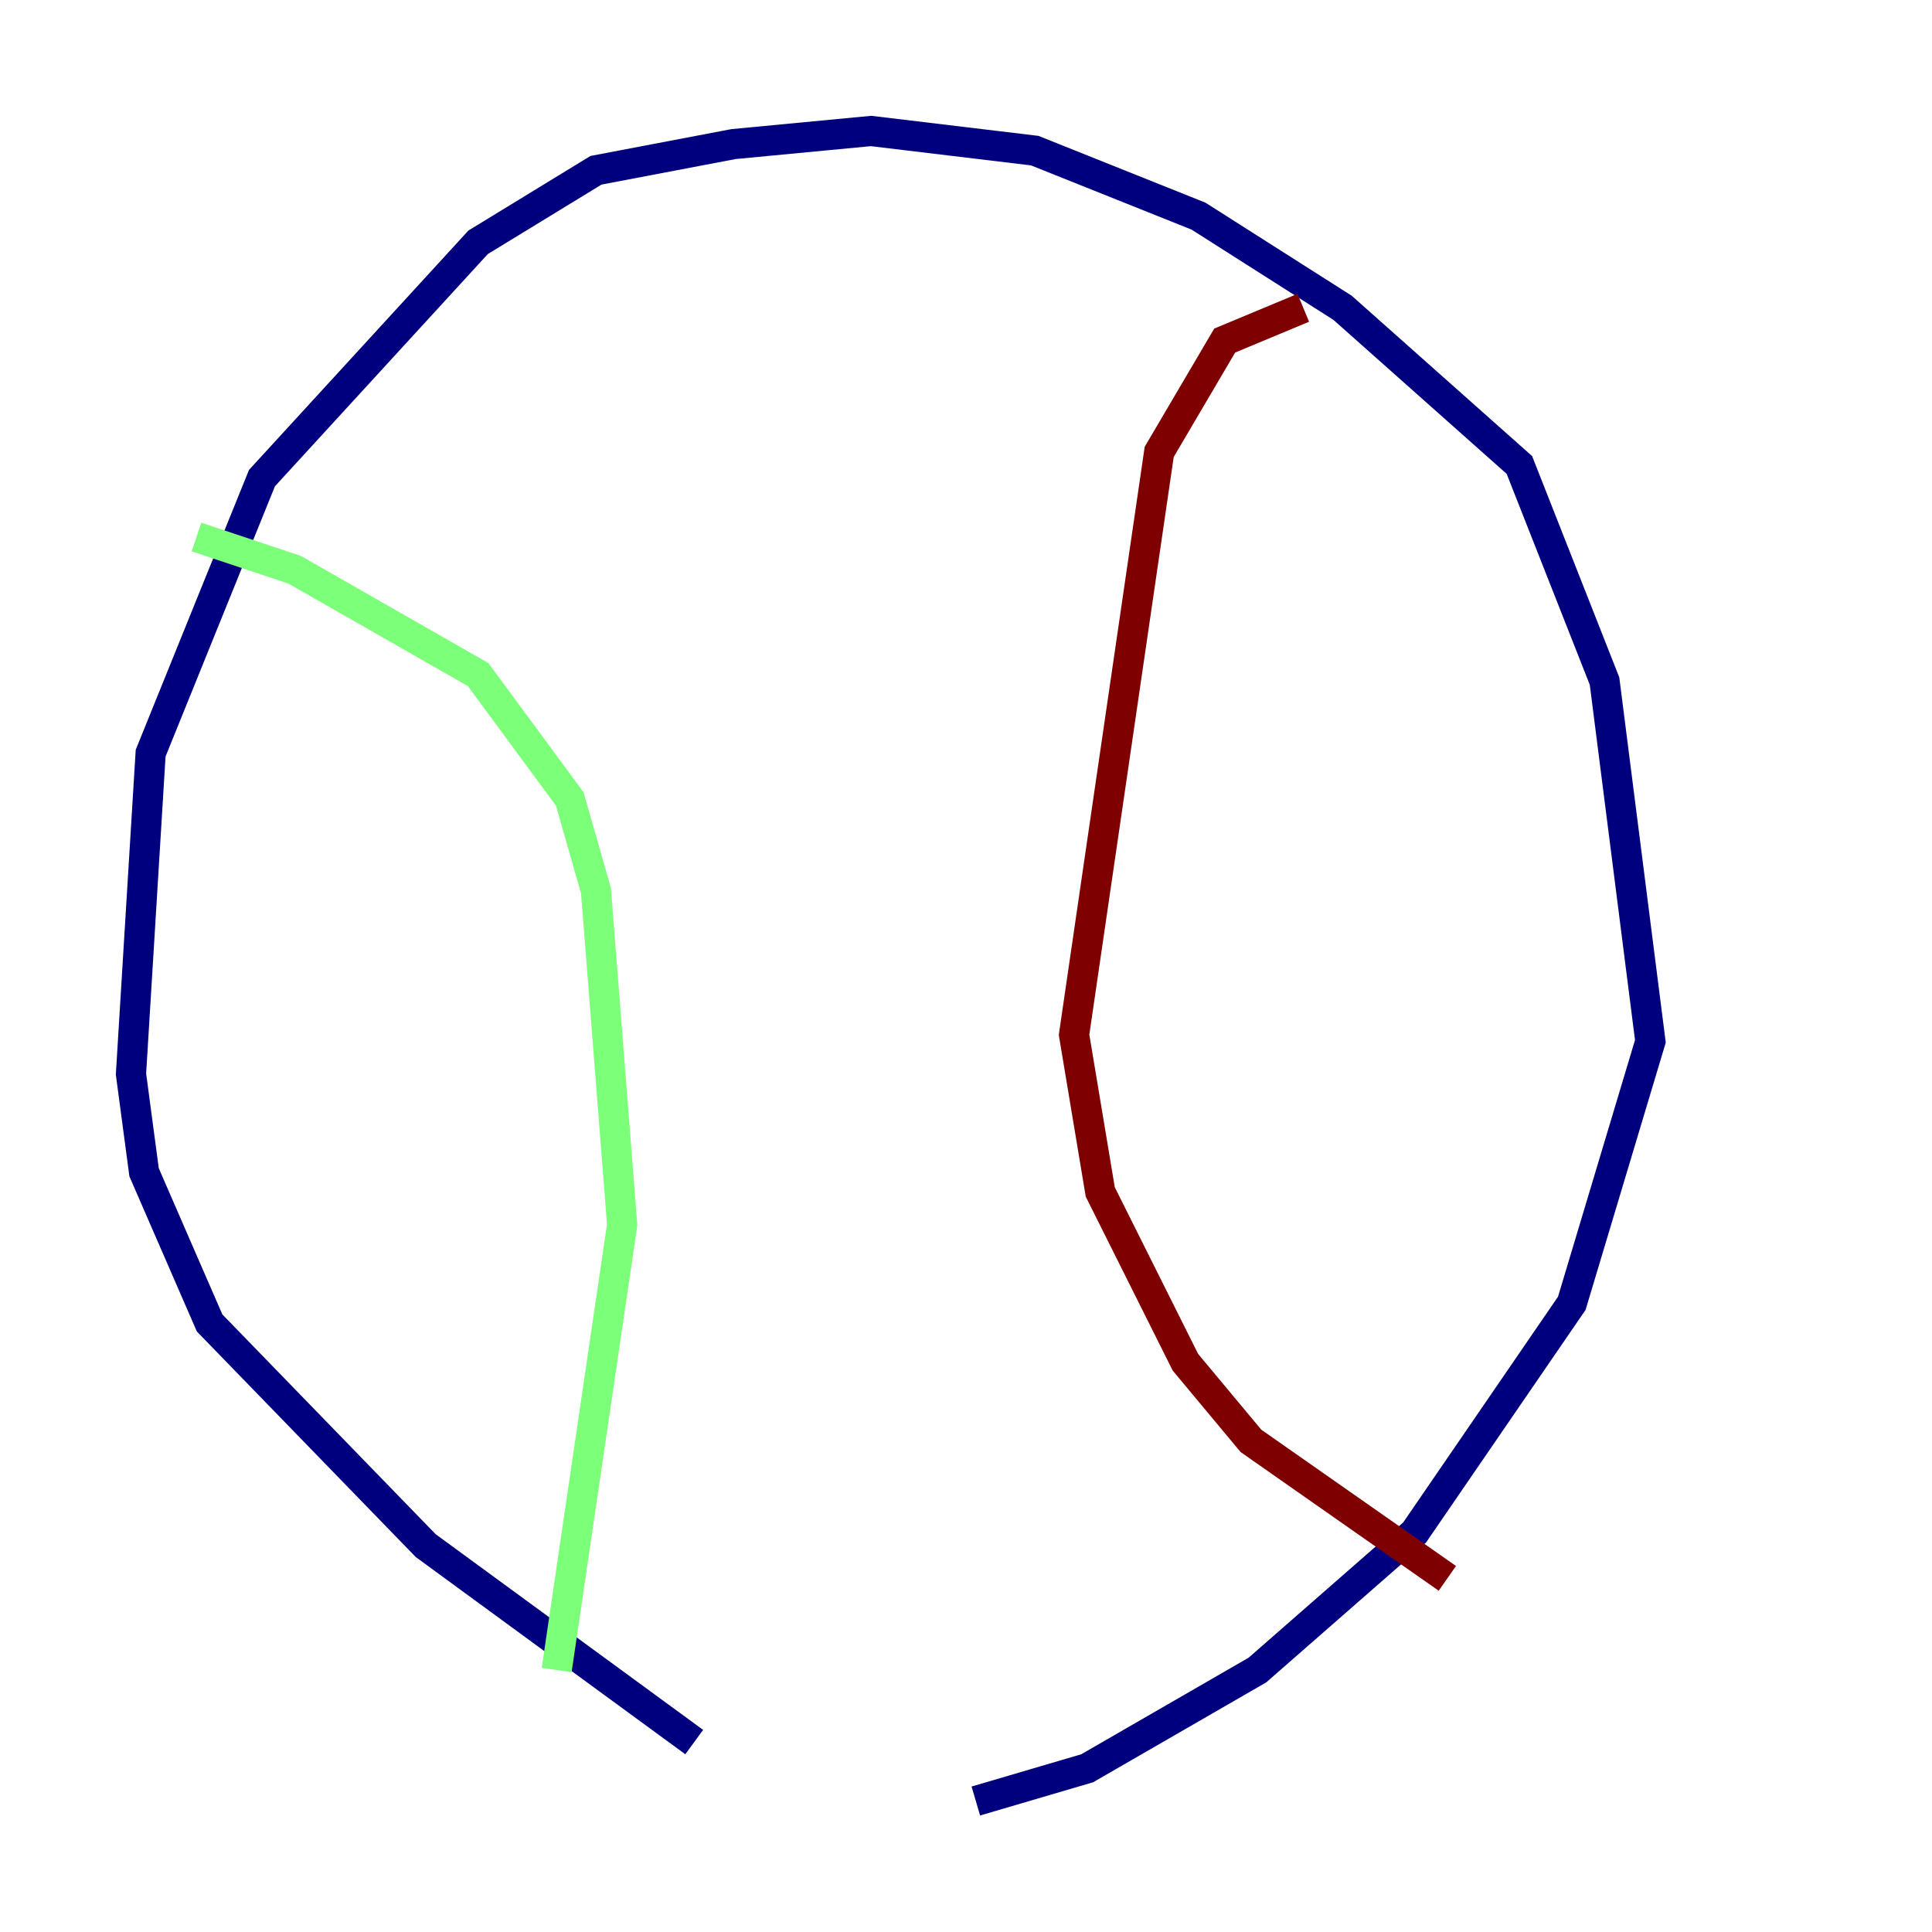 <?xml version="1.0" encoding="utf-8" ?>
<svg baseProfile="tiny" height="128" version="1.2" viewBox="0,0,128,128" width="128" xmlns="http://www.w3.org/2000/svg" xmlns:ev="http://www.w3.org/2001/xml-events" xmlns:xlink="http://www.w3.org/1999/xlink"><defs /><polyline fill="none" points="45.993,115.417 28.203,102.4 13.885,87.647 9.546,77.668 8.678,71.159 9.98,49.898 17.356,31.675 31.675,16.054 39.485,11.281 48.597,9.546 57.709,8.678 68.556,9.98 79.403,14.319 88.949,20.393 100.664,30.807 106.305,45.125 109.342,68.99 104.136,86.346 93.722,101.532 83.308,110.644 72.027,117.153 64.651,119.322" stroke="#00007f" stroke-width="2" /><polyline fill="none" points="13.017,35.58 19.525,37.749 31.675,44.691 37.749,52.936 39.485,59.01 41.22,81.139 36.881,110.644" stroke="#7cff79" stroke-width="2" /><polyline fill="none" points="86.346,20.393 81.139,22.563 76.8,29.939 71.159,68.556 72.895,78.969 78.536,90.251 82.875,95.458 95.891,104.57" stroke="#7f0000" stroke-width="2" /></svg>
